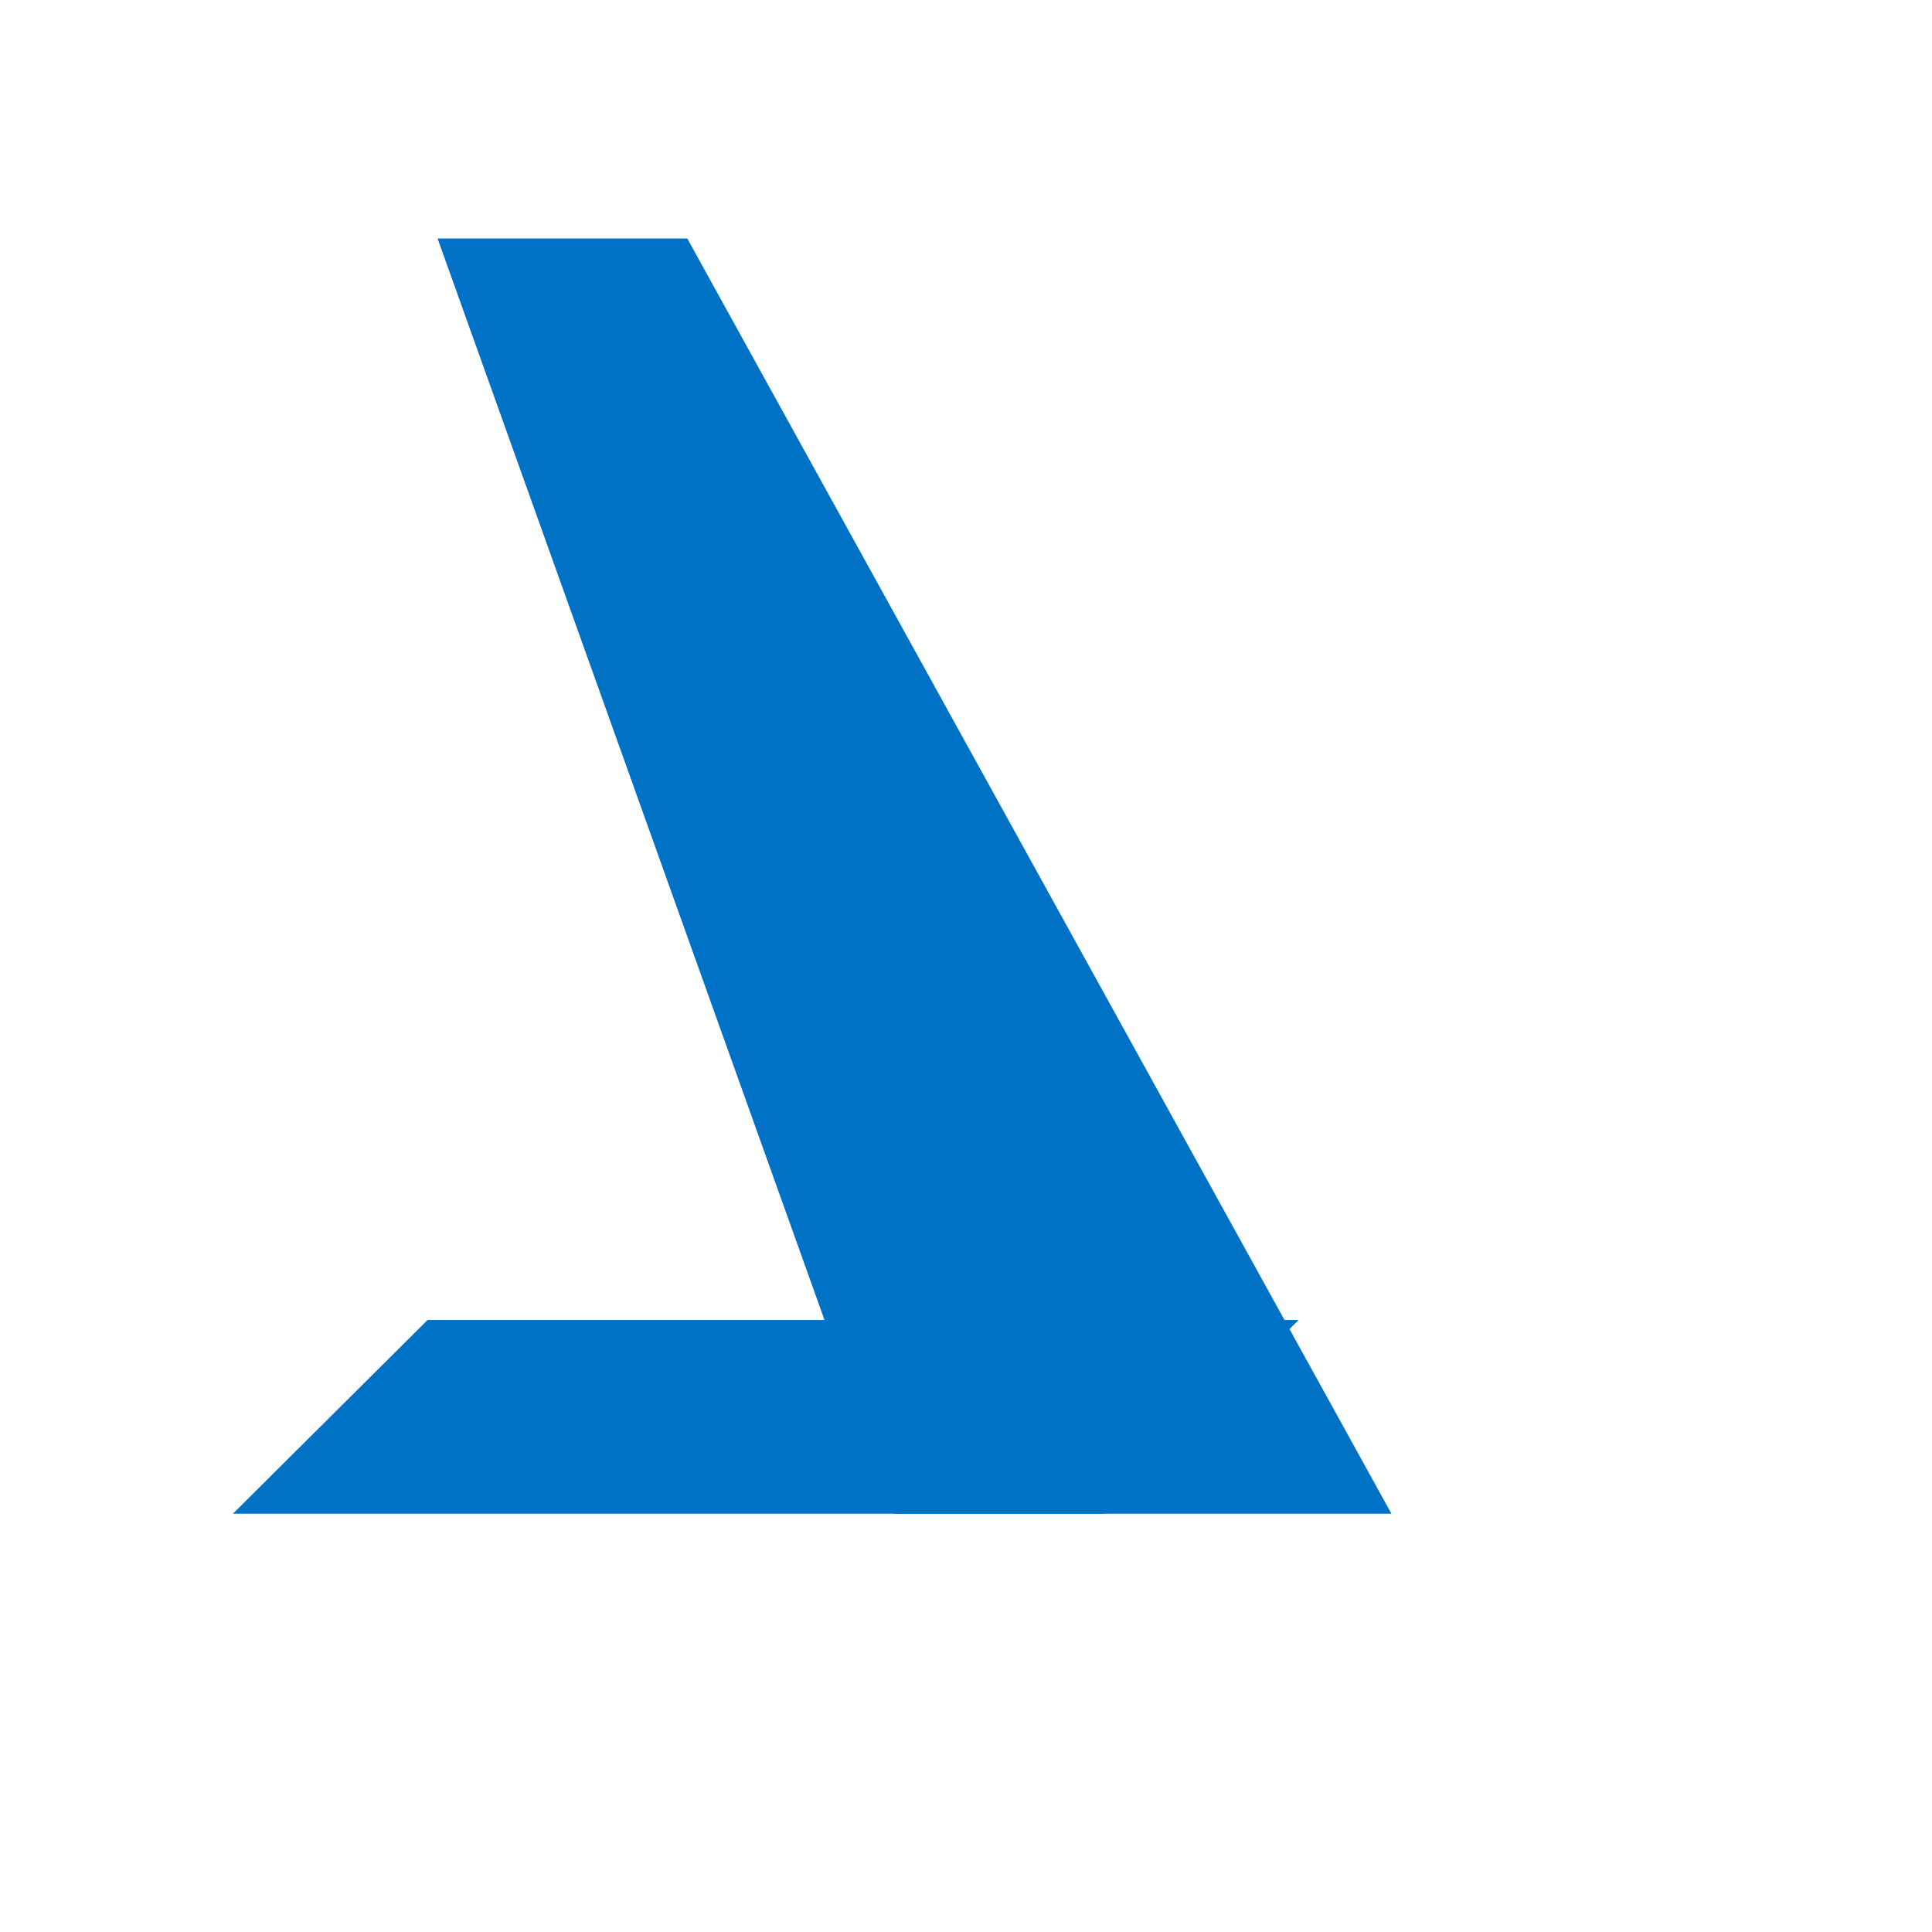 <svg xmlns="http://www.w3.org/2000/svg" viewBox="0 0 256 256">
  <path d="M118.432 200.573L184.374 200.573 91.068 31.6 57.979 31.6 118.432 200.573Z" fill="#0072C6"/>
  <path d="M56.652 174.908L30.864 200.573 146.284 200.573 172.072 174.908 56.652 174.908Z" fill="#0072C6"/>
</svg>

